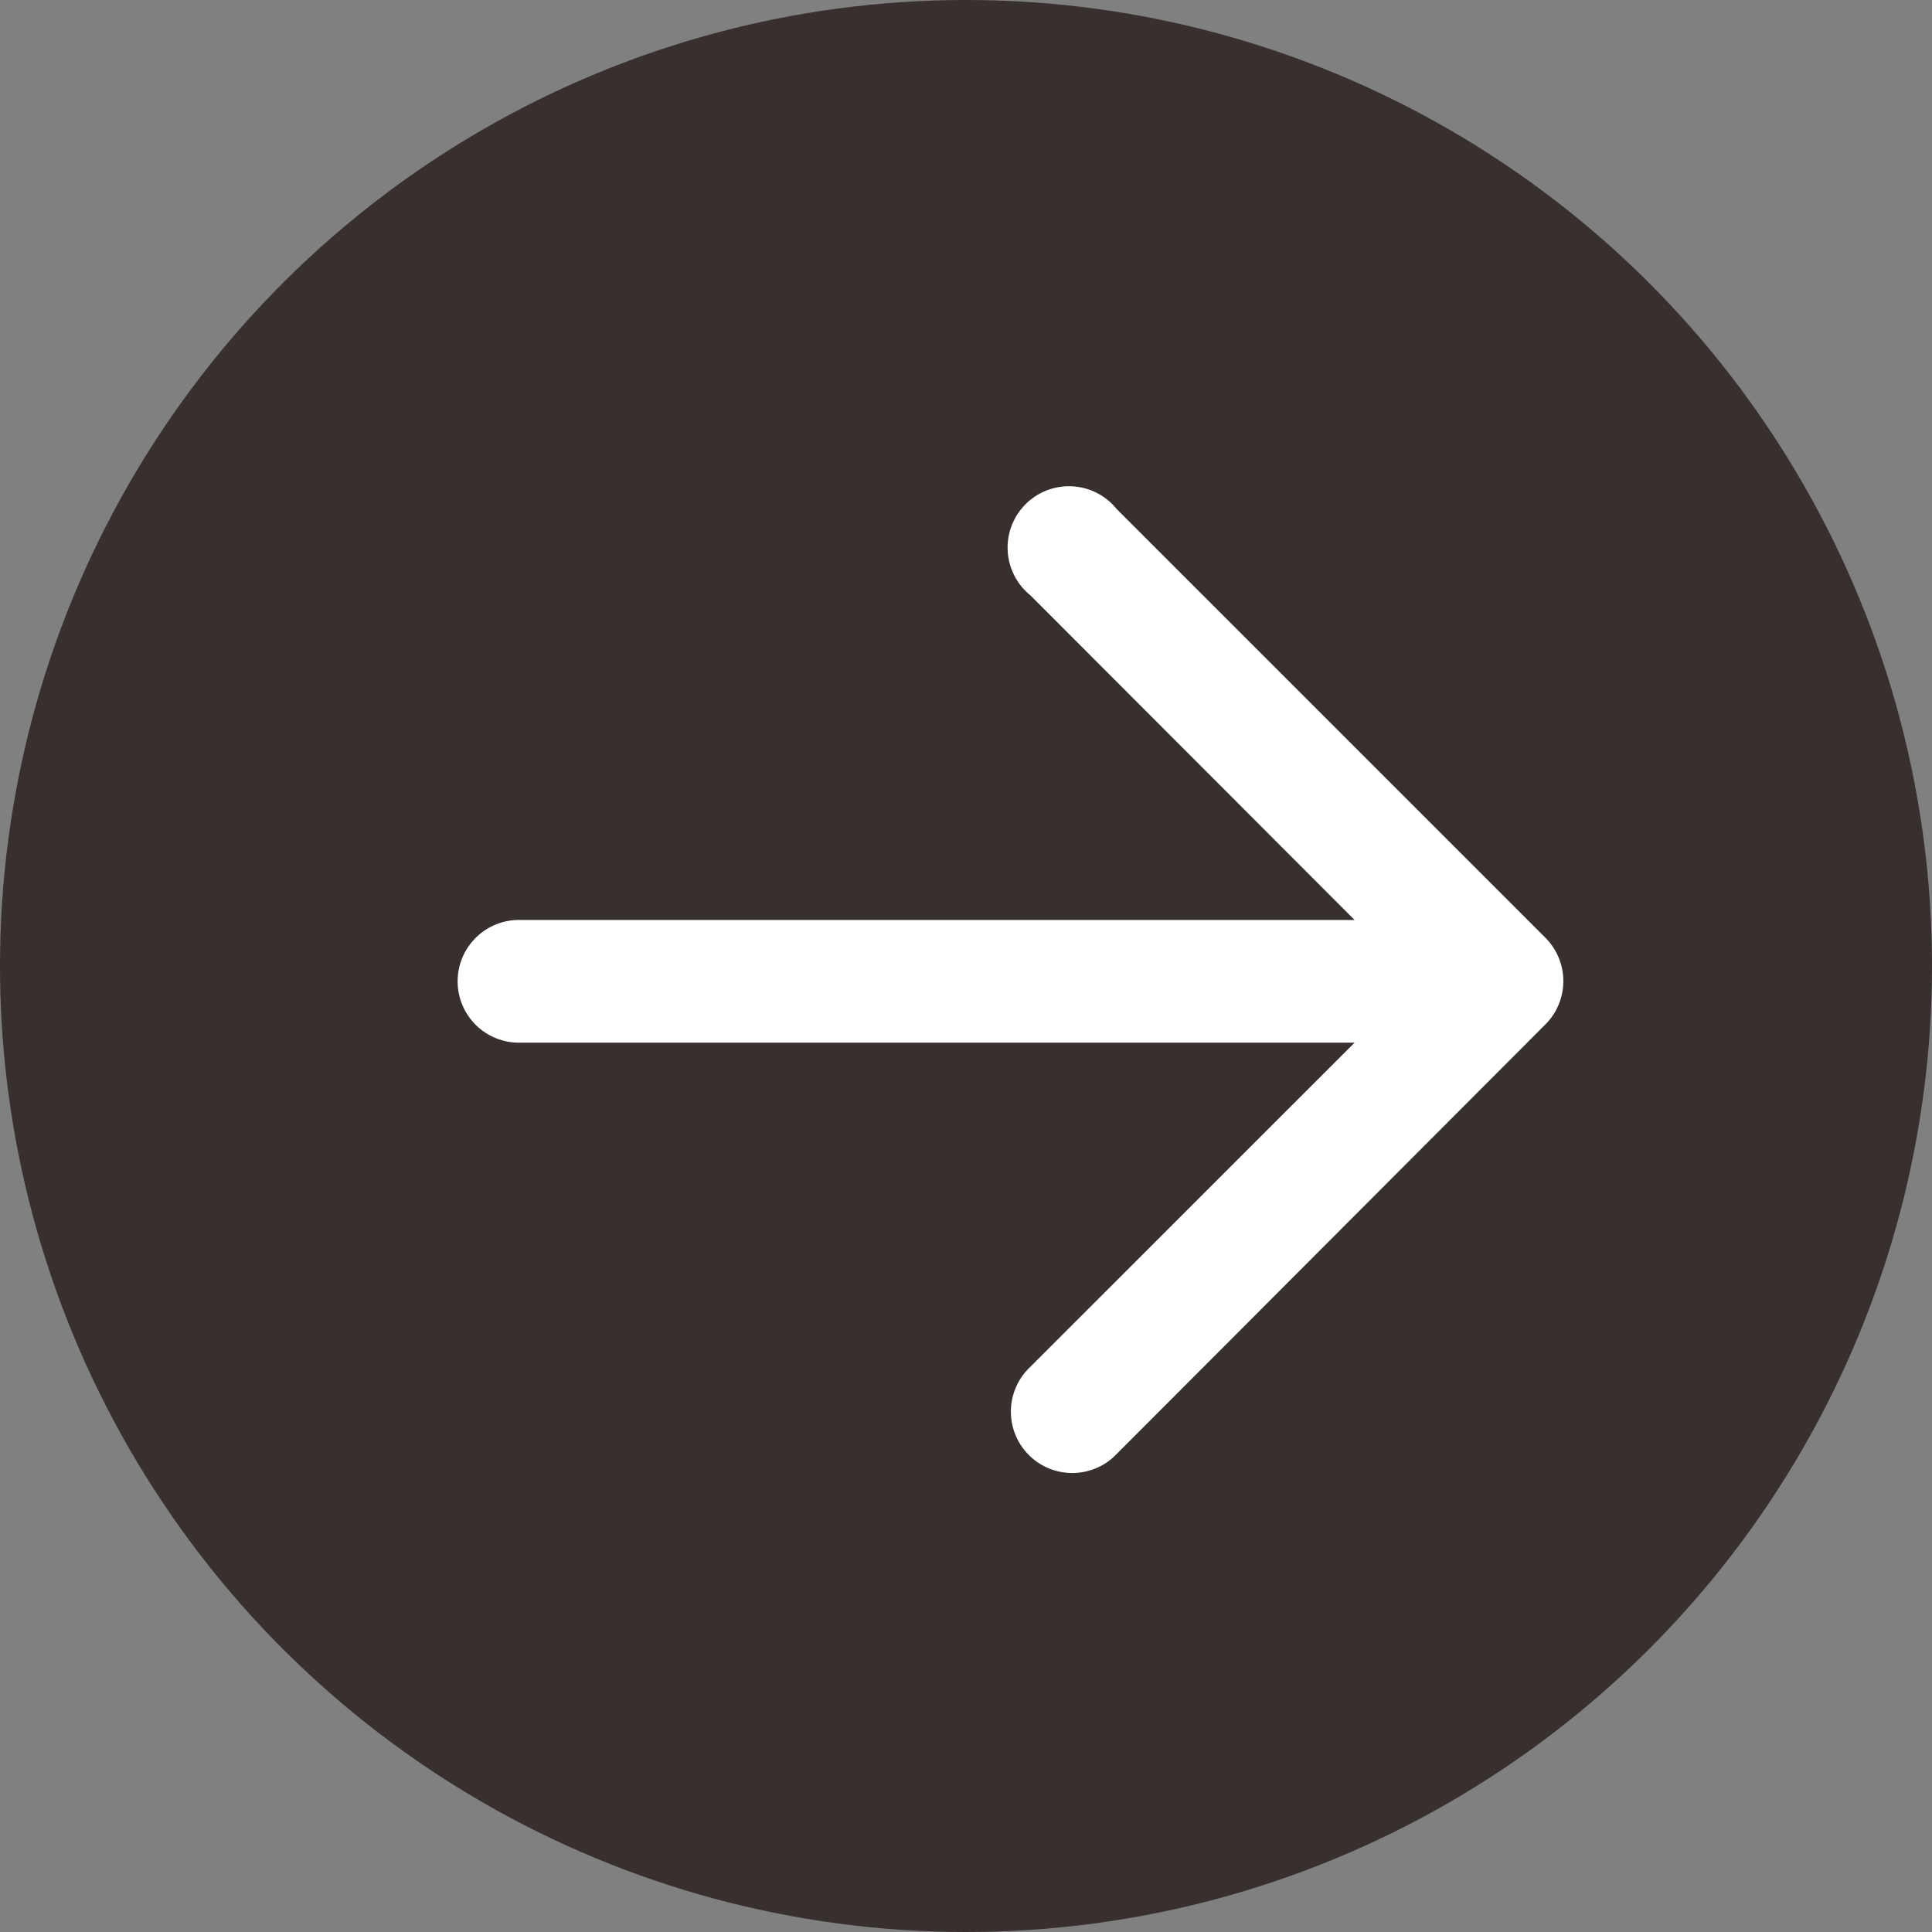<svg xmlns="http://www.w3.org/2000/svg" width="21" height="21" viewBox="0 0 21 21">
  <rect x="0" y="0" width="21" height="21" fill="#808080" stroke="none"/>
  <g id="Arrow_Right" data-name="Arrow Right" transform="translate(516 -1154) rotate(90)">
    <circle id="Ellipse_14" data-name="Ellipse 14" cx="10.5" cy="10.5" r="10.5" transform="translate(1154 495)" fill="#382f2f"/>
    <path id="arrow-up" d="M10.471,4.862a.667.667,0,1,1-.943.943L6,2.276v9.057a.667.667,0,1,1-1.333,0V2.276L1.138,5.8A.667.667,0,1,1,.2,4.862L4.862.2A.667.667,0,0,1,5.8.2Z" transform="translate(1159.333 499)" fill="#fff"/>
  </g>
</svg>

